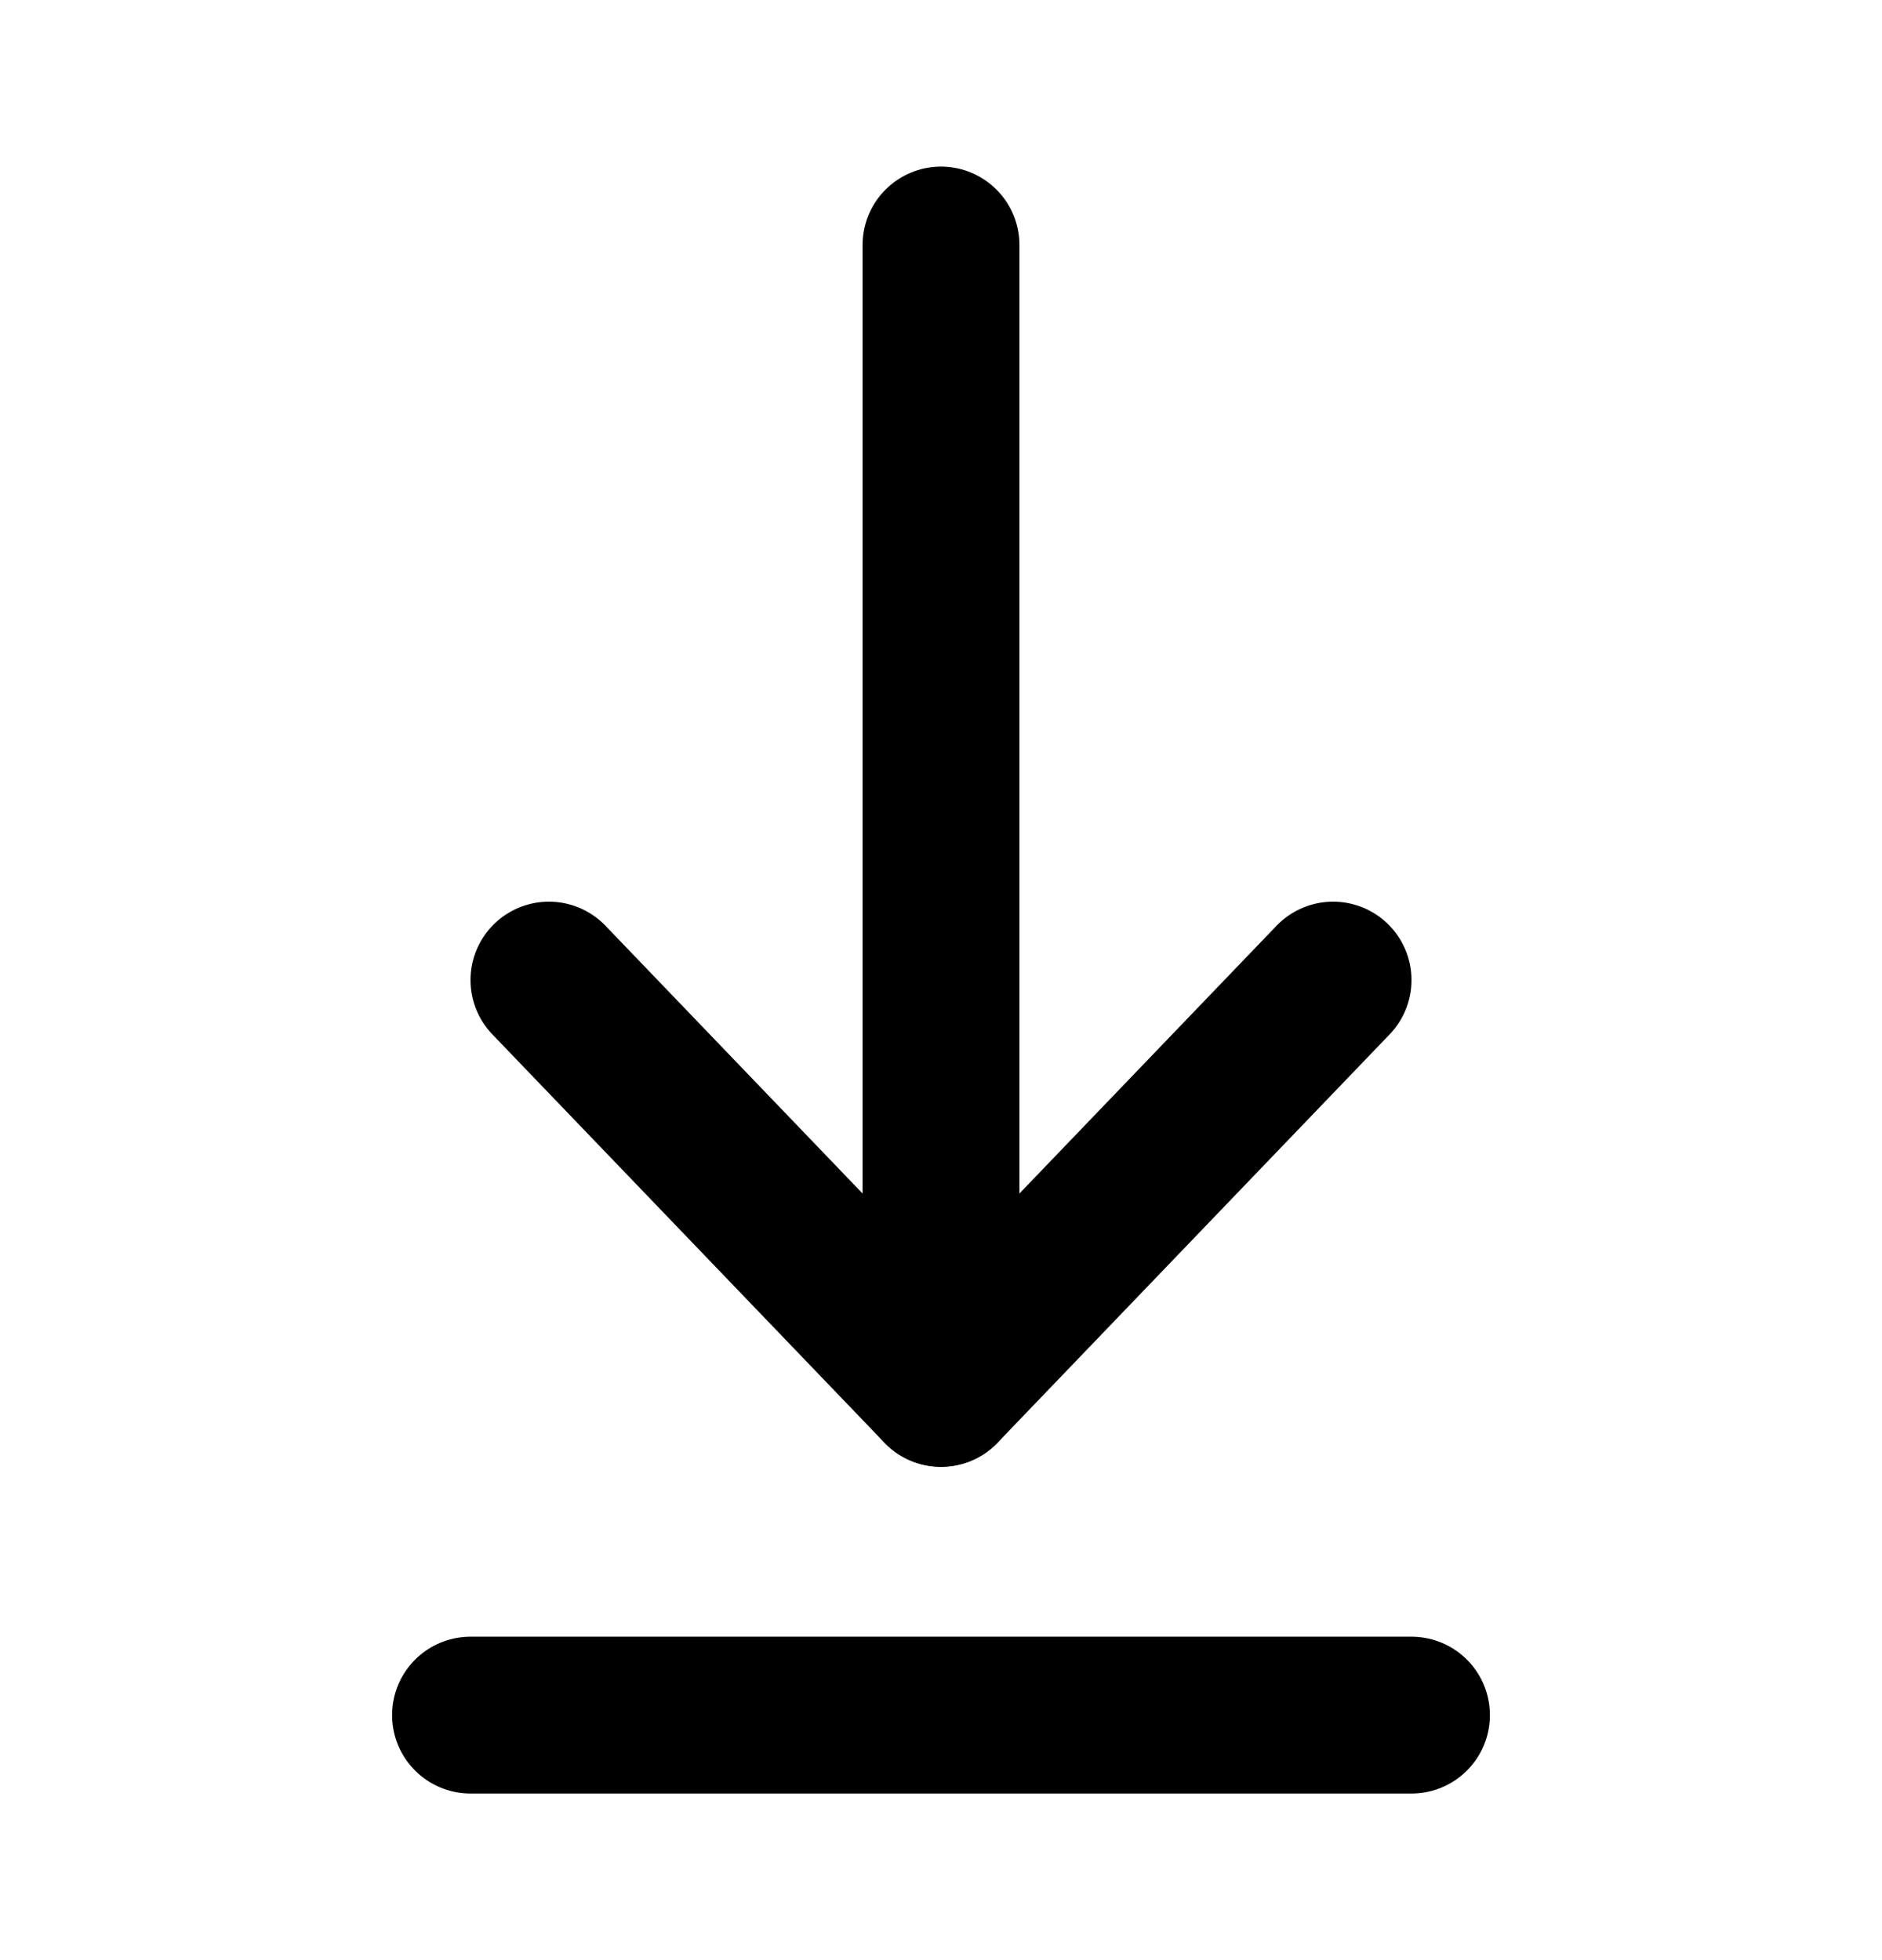 <?xml version="1.0" encoding="UTF-8" standalone="no"?><svg width='24' height='25' viewBox='0 0 24 25' fill='none' xmlns='http://www.w3.org/2000/svg'>
<path d='M6 21.875H18' stroke='black' stroke-width='2' stroke-linecap='round' stroke-linejoin='round'/>
<path d='M12 3.125L12 17.708' stroke='black' stroke-width='2' stroke-linecap='round' stroke-linejoin='round'/>
<path d='M17 12.5L12 17.708L7 12.5' stroke='black' stroke-width='2' stroke-linecap='round' stroke-linejoin='round'/>
</svg>
